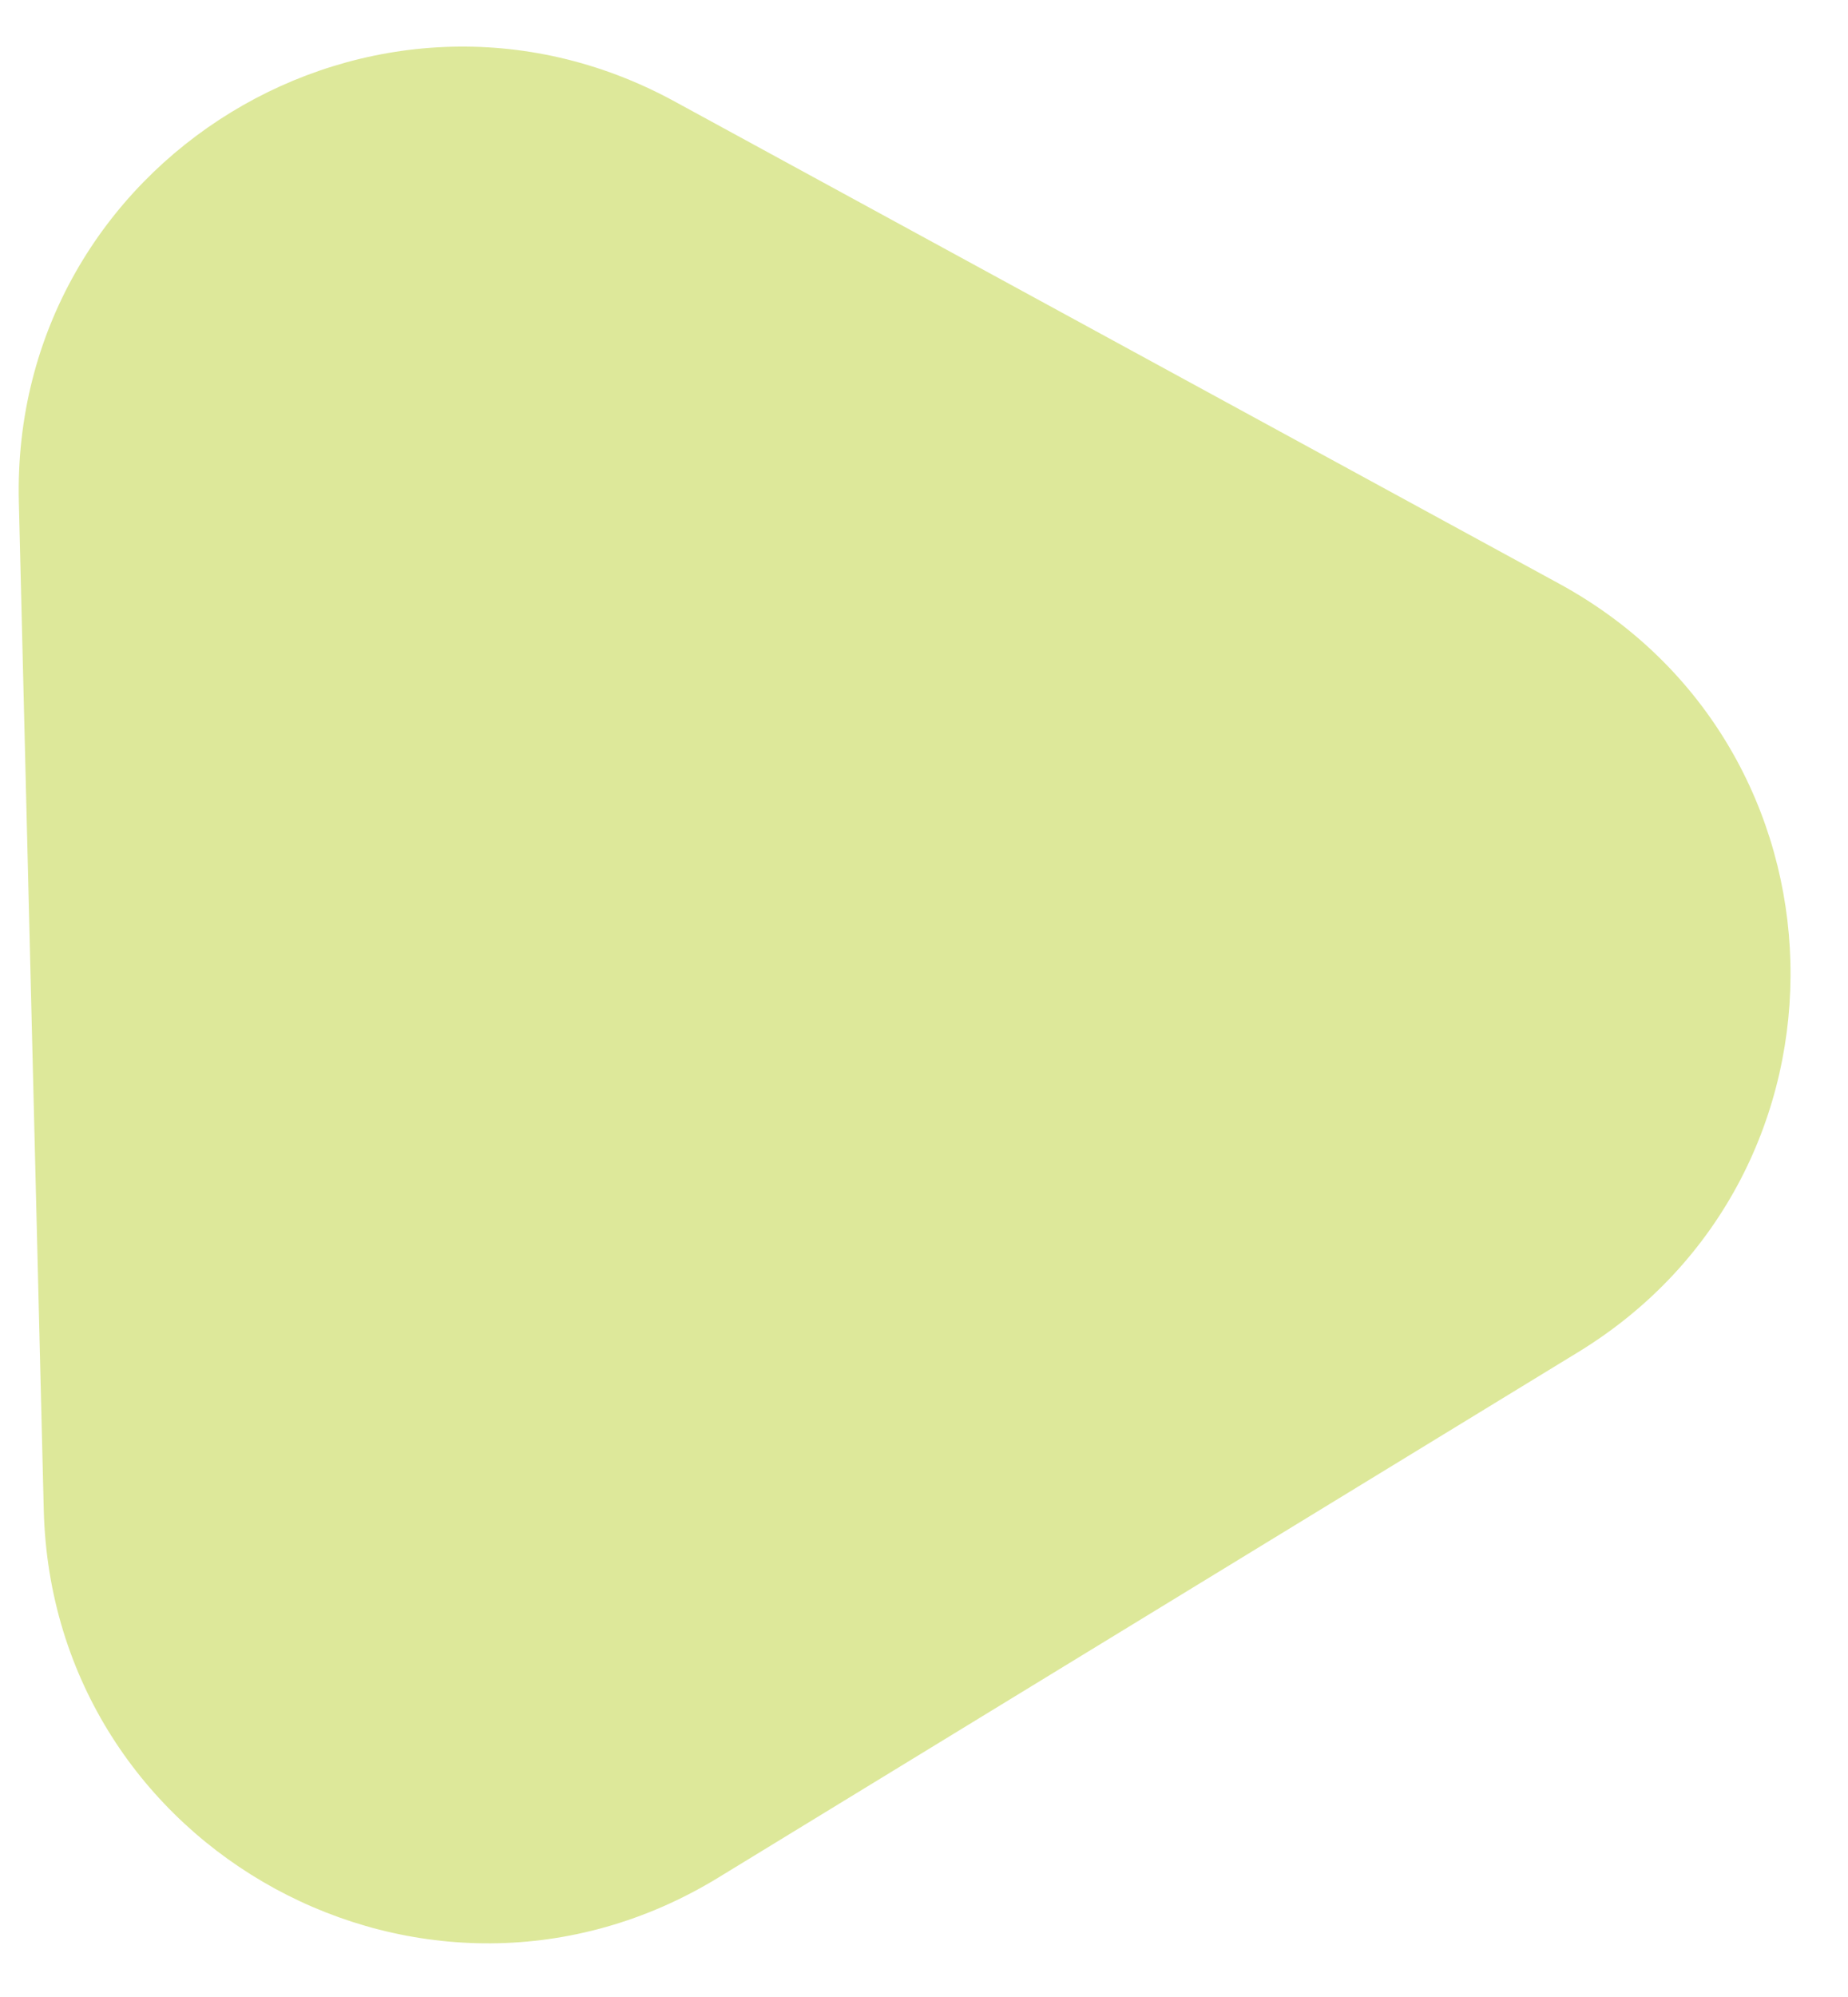 <svg xmlns="http://www.w3.org/2000/svg" width="25" height="27" fill="none">
  <path fill="#DDE89A" d="M21.093 7.892c4.056 2.21 4.199 7.982.257 10.389L9.717 25.386C5.776 27.794.706 25.032.592 20.414L.255 6.787C.14 2.17 5.067-.839 9.123 1.37L21.093 7.892Z"/>
</svg>
